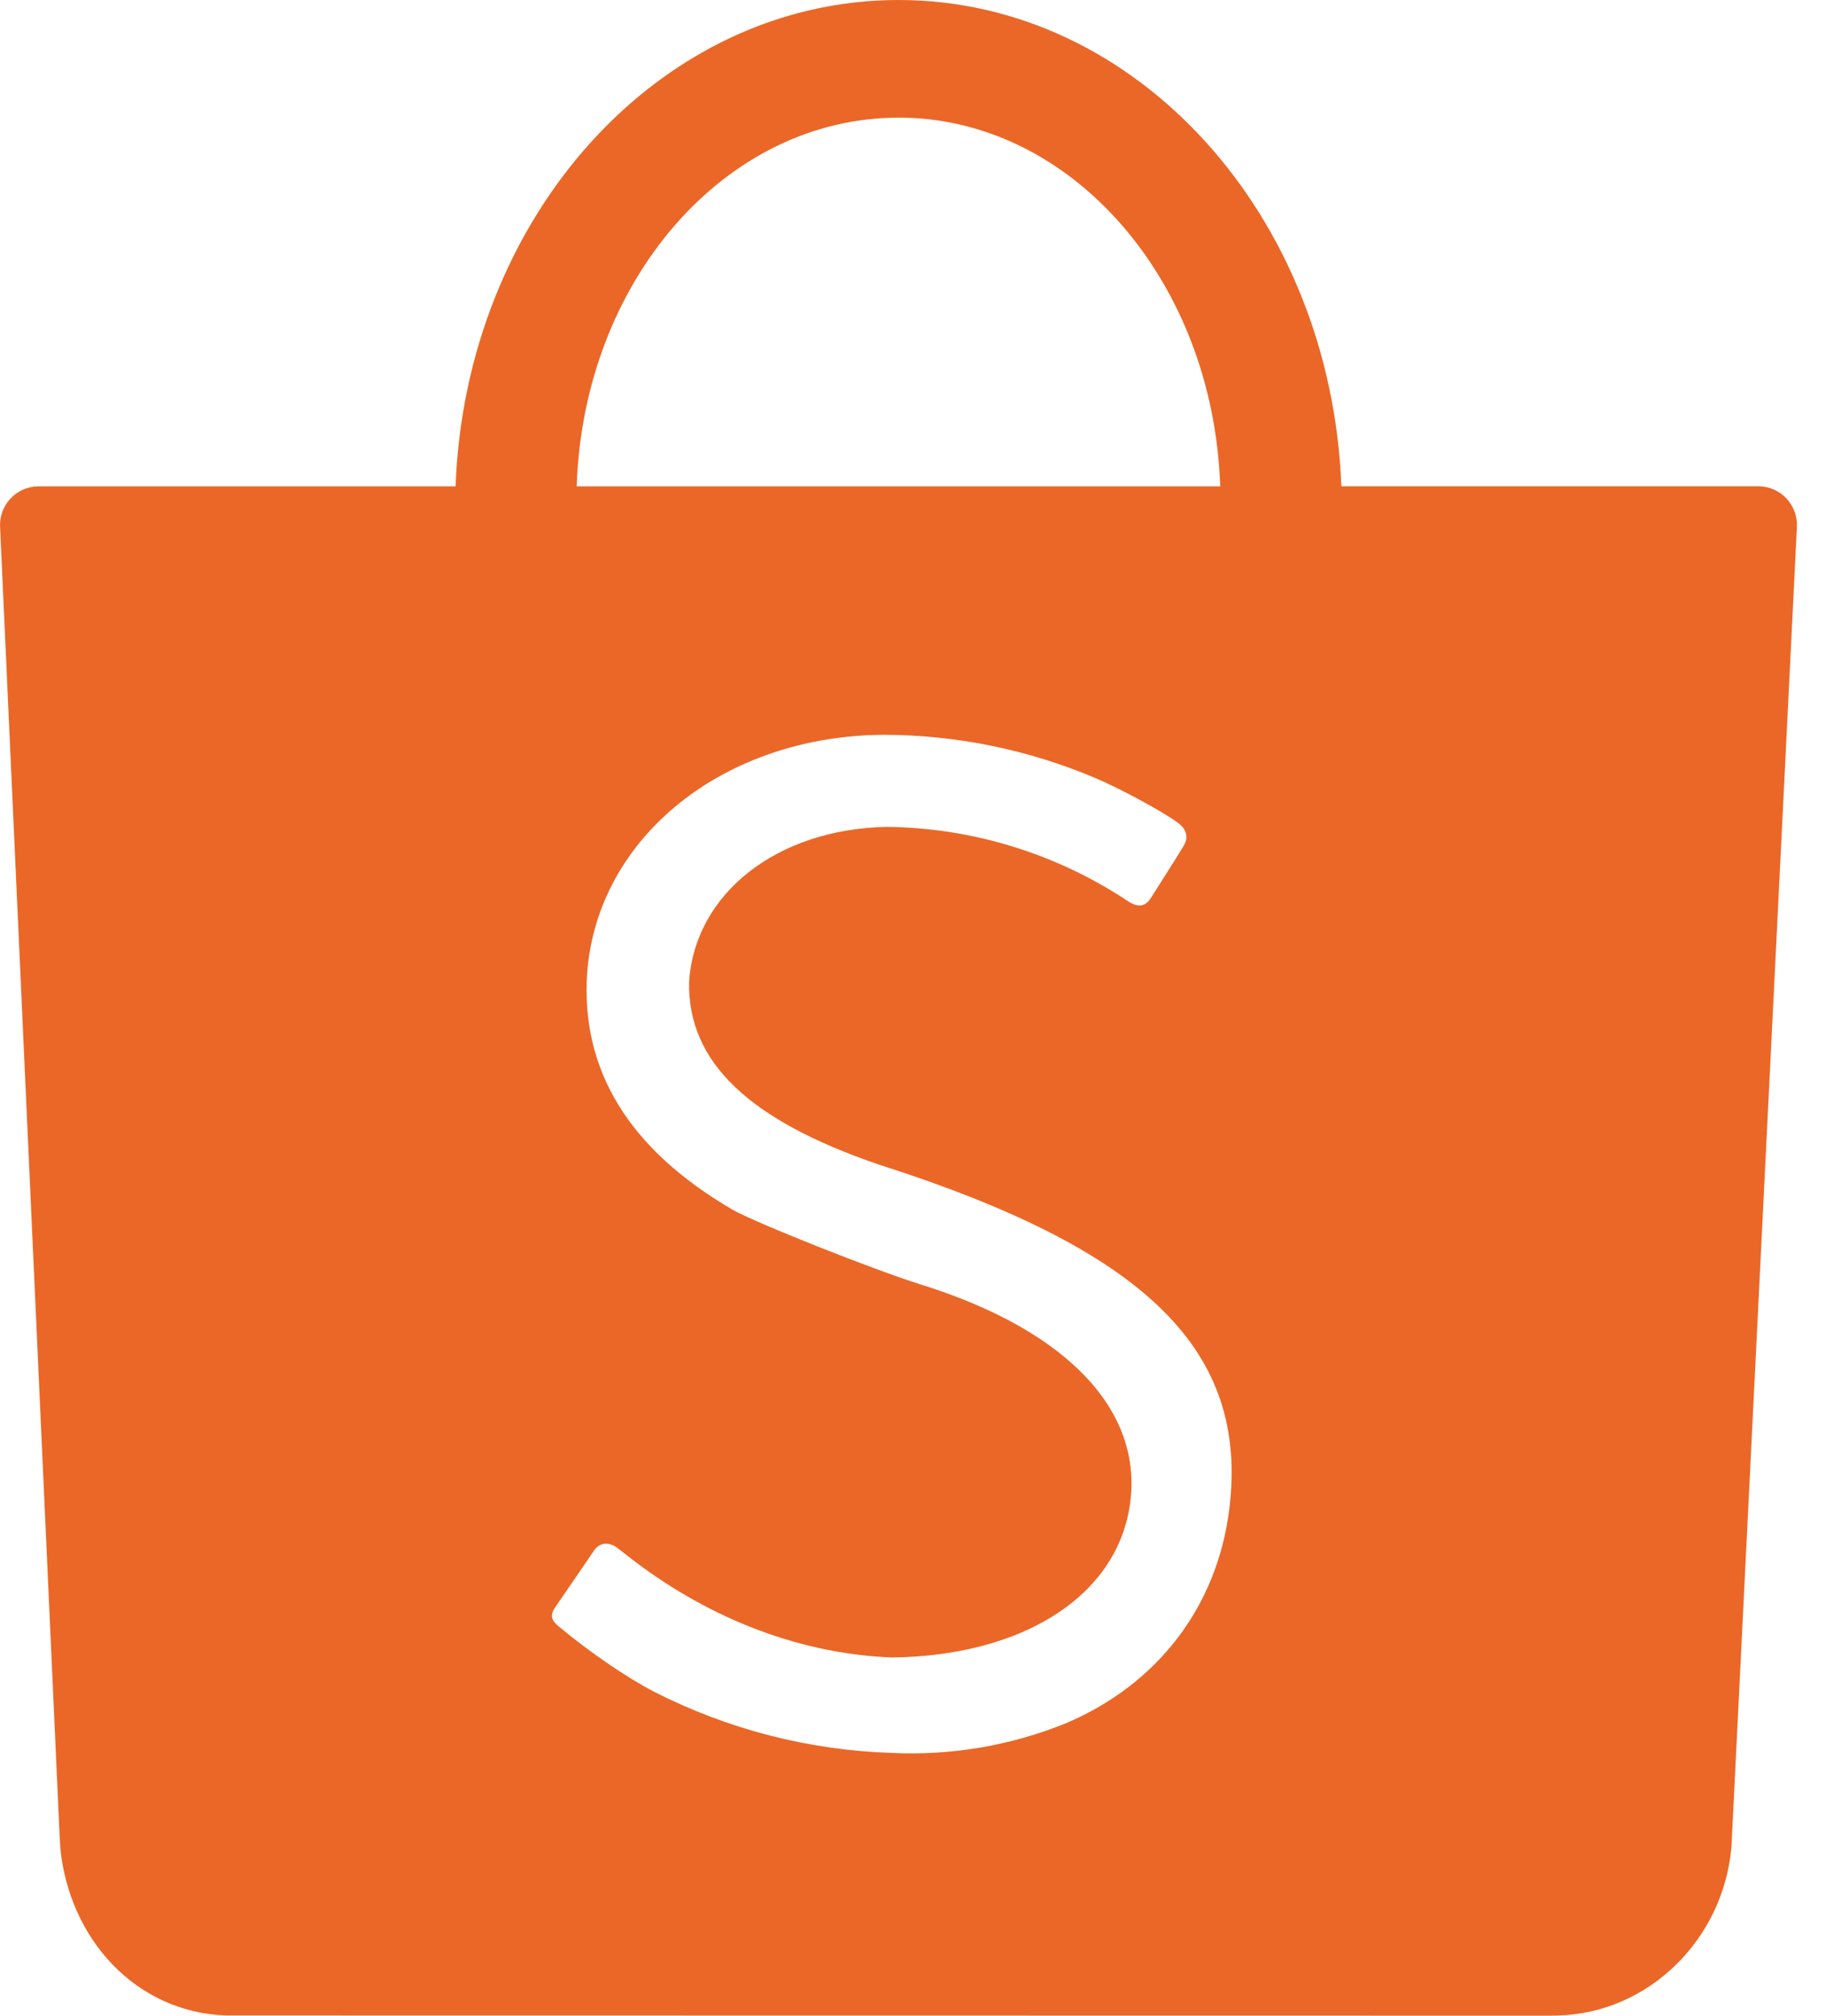 <svg width="29" height="32" viewBox="0 0 29 32" fill="none" xmlns="http://www.w3.org/2000/svg">
<path d="M19.524 23.951C19.831 21.445 18.218 19.848 13.958 18.488C11.894 17.784 10.922 16.861 10.944 15.593C11.031 14.185 12.342 13.16 14.08 13.127C15.45 13.141 16.785 13.554 17.924 14.313C18.079 14.409 18.187 14.393 18.275 14.26C18.395 14.068 18.695 13.603 18.795 13.433C18.863 13.327 18.876 13.185 18.704 13.06C18.458 12.877 17.766 12.507 17.394 12.351C16.334 11.902 15.196 11.669 14.046 11.665C11.499 11.676 9.495 13.285 9.326 15.433C9.217 16.985 9.986 18.242 11.632 19.203C11.983 19.405 13.872 20.157 14.624 20.392C16.99 21.128 18.218 22.448 17.928 23.988C17.666 25.384 16.196 26.287 14.171 26.313C12.567 26.252 11.122 25.597 10.002 24.727L9.814 24.58C9.675 24.473 9.523 24.48 9.431 24.62C9.364 24.723 8.93 25.349 8.82 25.513C8.718 25.657 8.774 25.737 8.88 25.825C9.347 26.216 9.97 26.643 10.392 26.859C11.563 27.455 12.851 27.786 14.164 27.828C15.11 27.873 16.054 27.712 16.931 27.356C18.391 26.736 19.335 25.497 19.524 23.951ZM14.27 1.868C11.512 1.868 9.264 4.468 9.159 7.721H19.379C19.271 4.467 17.024 1.867 14.27 1.867M24.738 31.997L24.631 31.999L3.586 31.996C2.154 31.943 1.102 30.783 0.958 29.341L0.944 29.081L0.002 8.38C-0.004 8.297 0.006 8.213 0.034 8.134C0.061 8.056 0.104 7.983 0.16 7.922C0.216 7.86 0.284 7.81 0.36 7.776C0.436 7.741 0.518 7.723 0.602 7.721H7.235C7.396 3.424 10.483 0 14.27 0C18.056 0 21.14 3.425 21.303 7.72H27.927C28.01 7.72 28.092 7.737 28.168 7.77C28.244 7.803 28.313 7.851 28.37 7.911C28.427 7.972 28.471 8.043 28.5 8.12C28.529 8.198 28.542 8.281 28.538 8.364L27.507 29.148L27.498 29.323C27.372 30.781 26.192 31.959 24.738 31.997Z" fill="#EB6727"/>
</svg>
